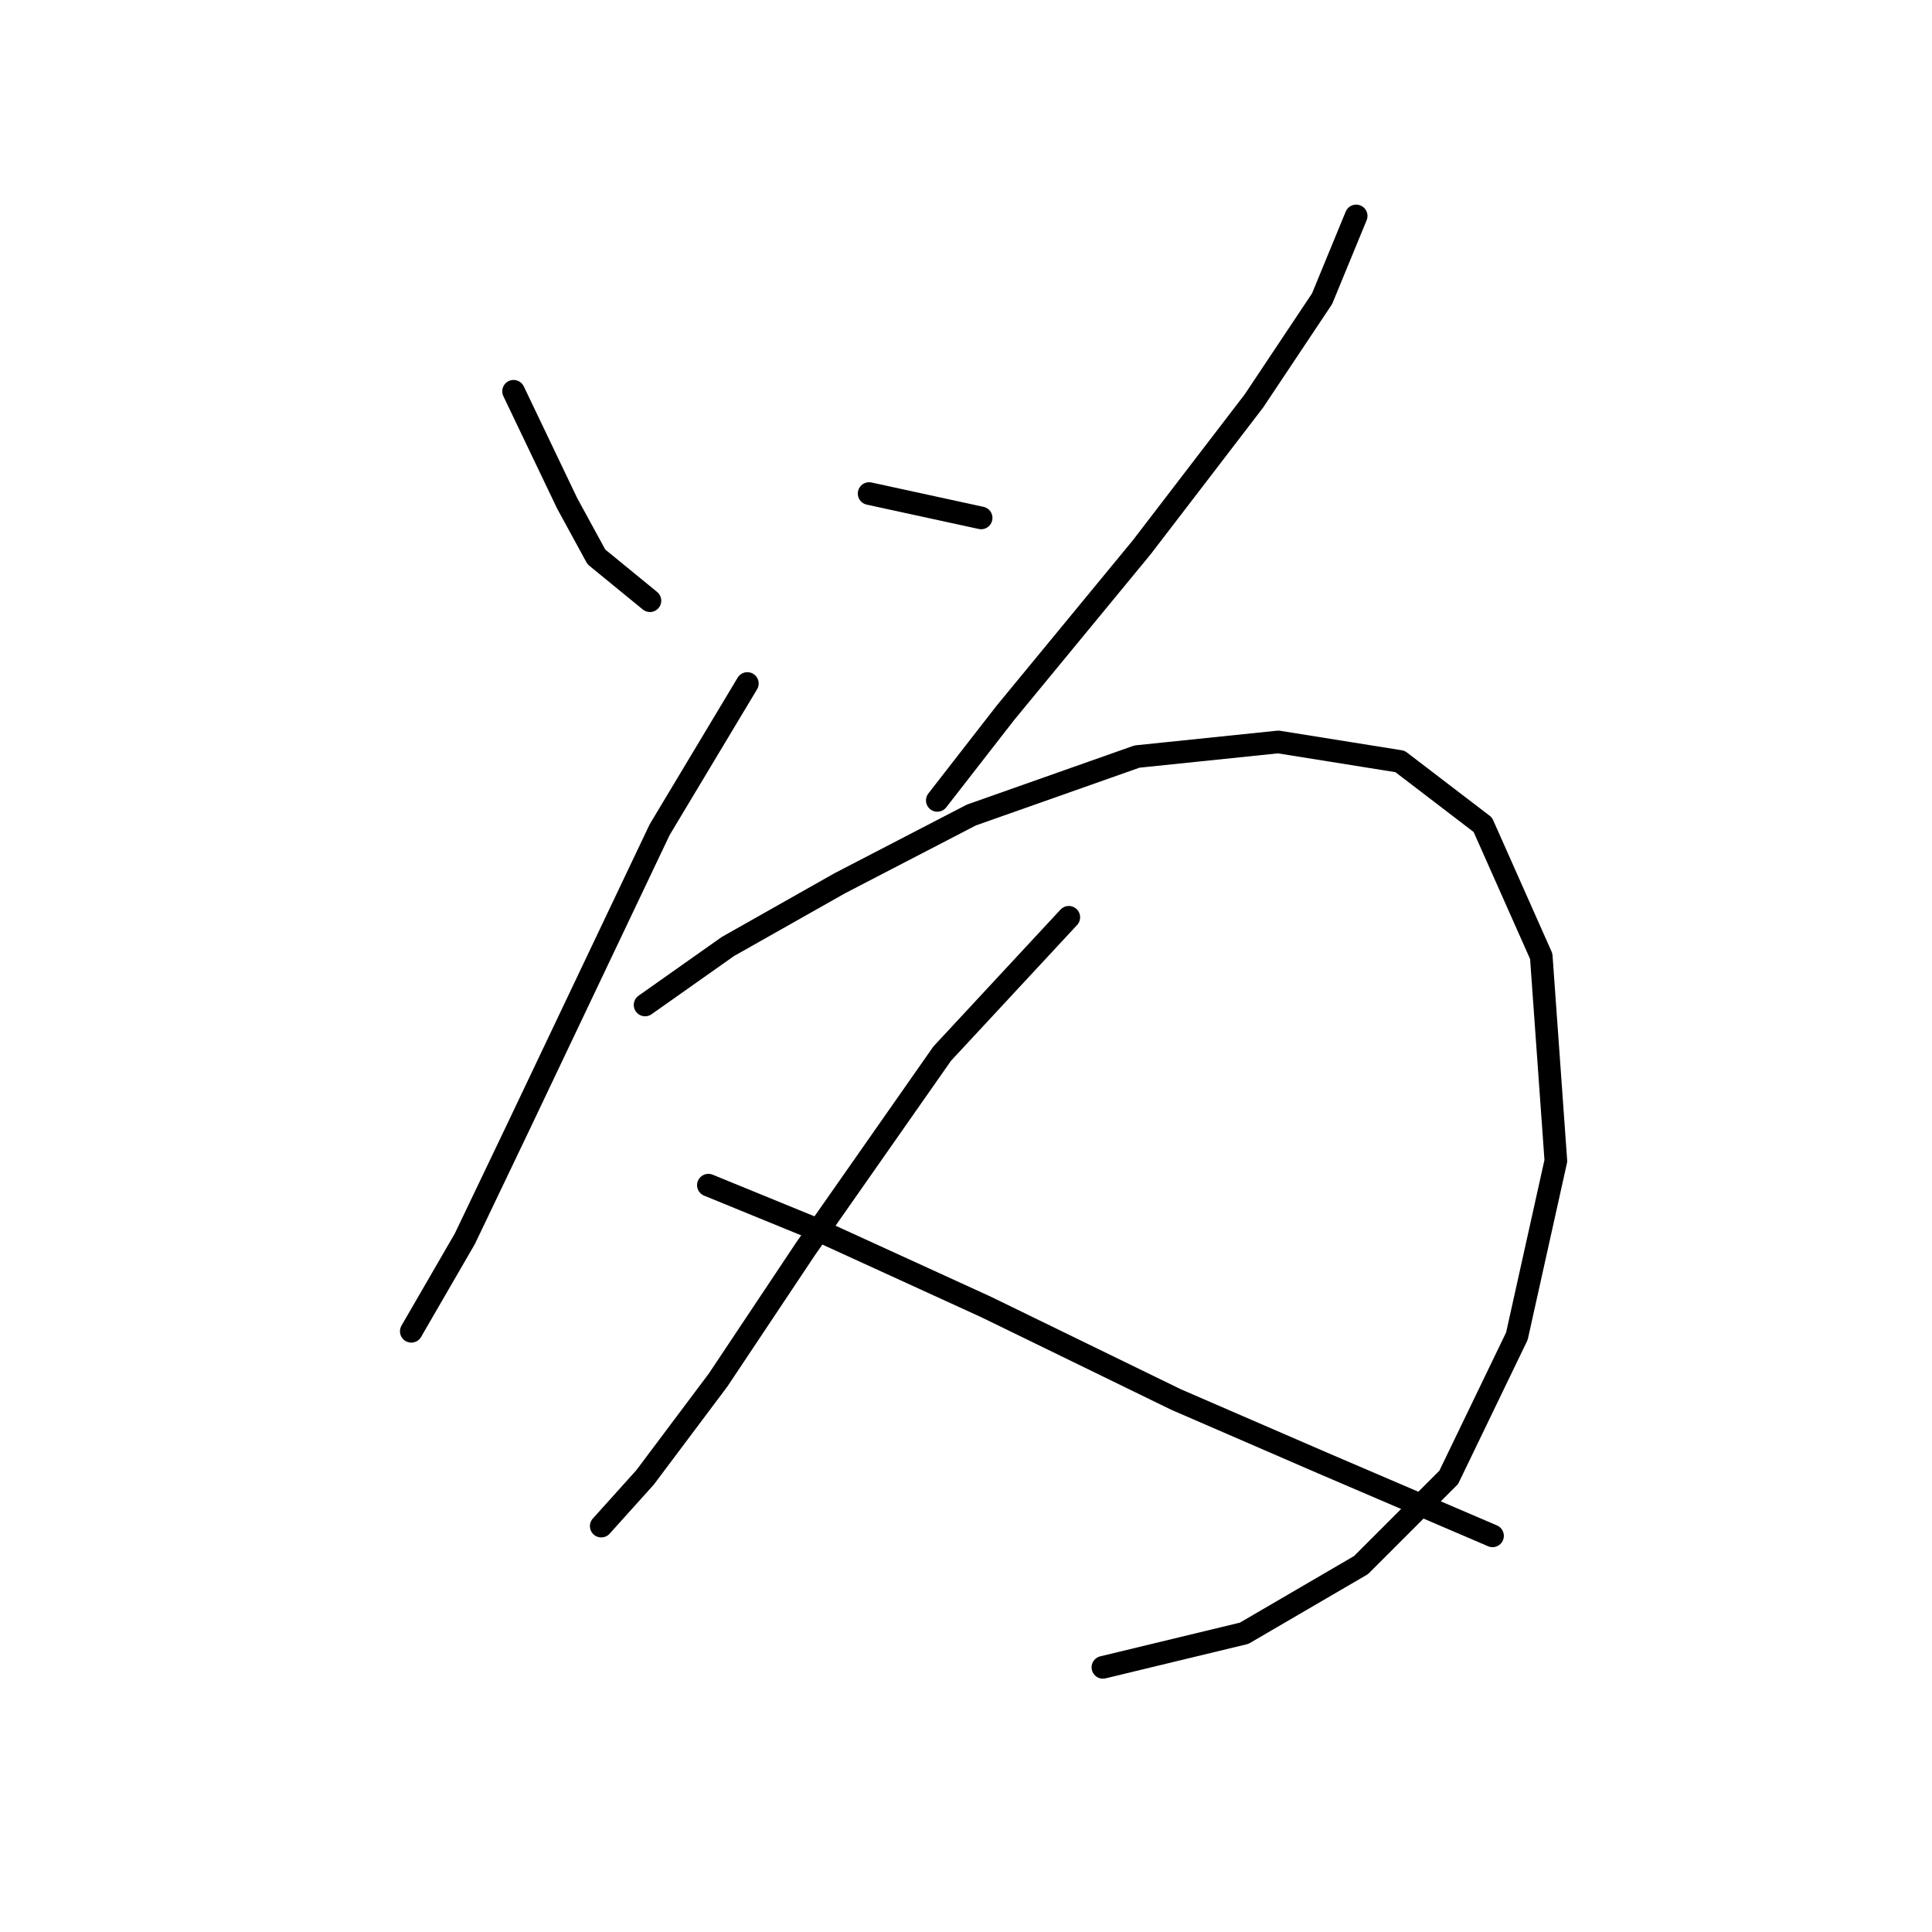 <?xml version="1.0" standalone="no"?>
    <svg width="256" height="256" xmlns="http://www.w3.org/2000/svg" version="1.1">
    <polyline stroke="black" stroke-width="3" stroke-linecap="round" fill="transparent" stroke-linejoin="round" points="68.051 51.846 75.15 66.69 79.022 73.789 86.121 79.597 86.121 79.597 " />
        <polyline stroke="black" stroke-width="3" stroke-linecap="round" fill="transparent" stroke-linejoin="round" points="115.163 65.399 130.006 68.626 130.006 68.626 " />
        <polyline stroke="black" stroke-width="3" stroke-linecap="round" fill="transparent" stroke-linejoin="round" points="179.699 28.613 175.182 39.584 166.146 53.137 151.303 72.498 133.233 94.441 124.198 106.057 124.198 106.057 " />
        <polyline stroke="black" stroke-width="3" stroke-linecap="round" fill="transparent" stroke-linejoin="round" points="99.028 90.568 87.412 109.929 68.696 149.297 61.597 164.14 54.498 176.402 54.498 176.402 " />
        <polyline stroke="black" stroke-width="3" stroke-linecap="round" fill="transparent" stroke-linejoin="round" points="85.476 133.163 96.447 125.418 111.29 117.028 128.715 107.993 150.658 100.249 169.373 98.313 185.507 100.894 196.479 109.284 204.223 126.709 206.159 153.814 200.996 177.047 191.961 195.763 180.344 207.38 164.856 216.415 146.14 220.932 146.14 220.932 " />
        <polyline stroke="black" stroke-width="3" stroke-linecap="round" fill="transparent" stroke-linejoin="round" points="141.622 121.546 124.843 139.616 106.773 165.431 95.156 182.856 85.476 195.763 79.667 202.217 79.667 202.217 " />
        <polyline stroke="black" stroke-width="3" stroke-linecap="round" fill="transparent" stroke-linejoin="round" points="93.865 157.041 108.063 162.849 130.651 173.175 155.821 185.437 175.182 193.827 197.769 203.507 197.769 203.507 " />
        </svg>